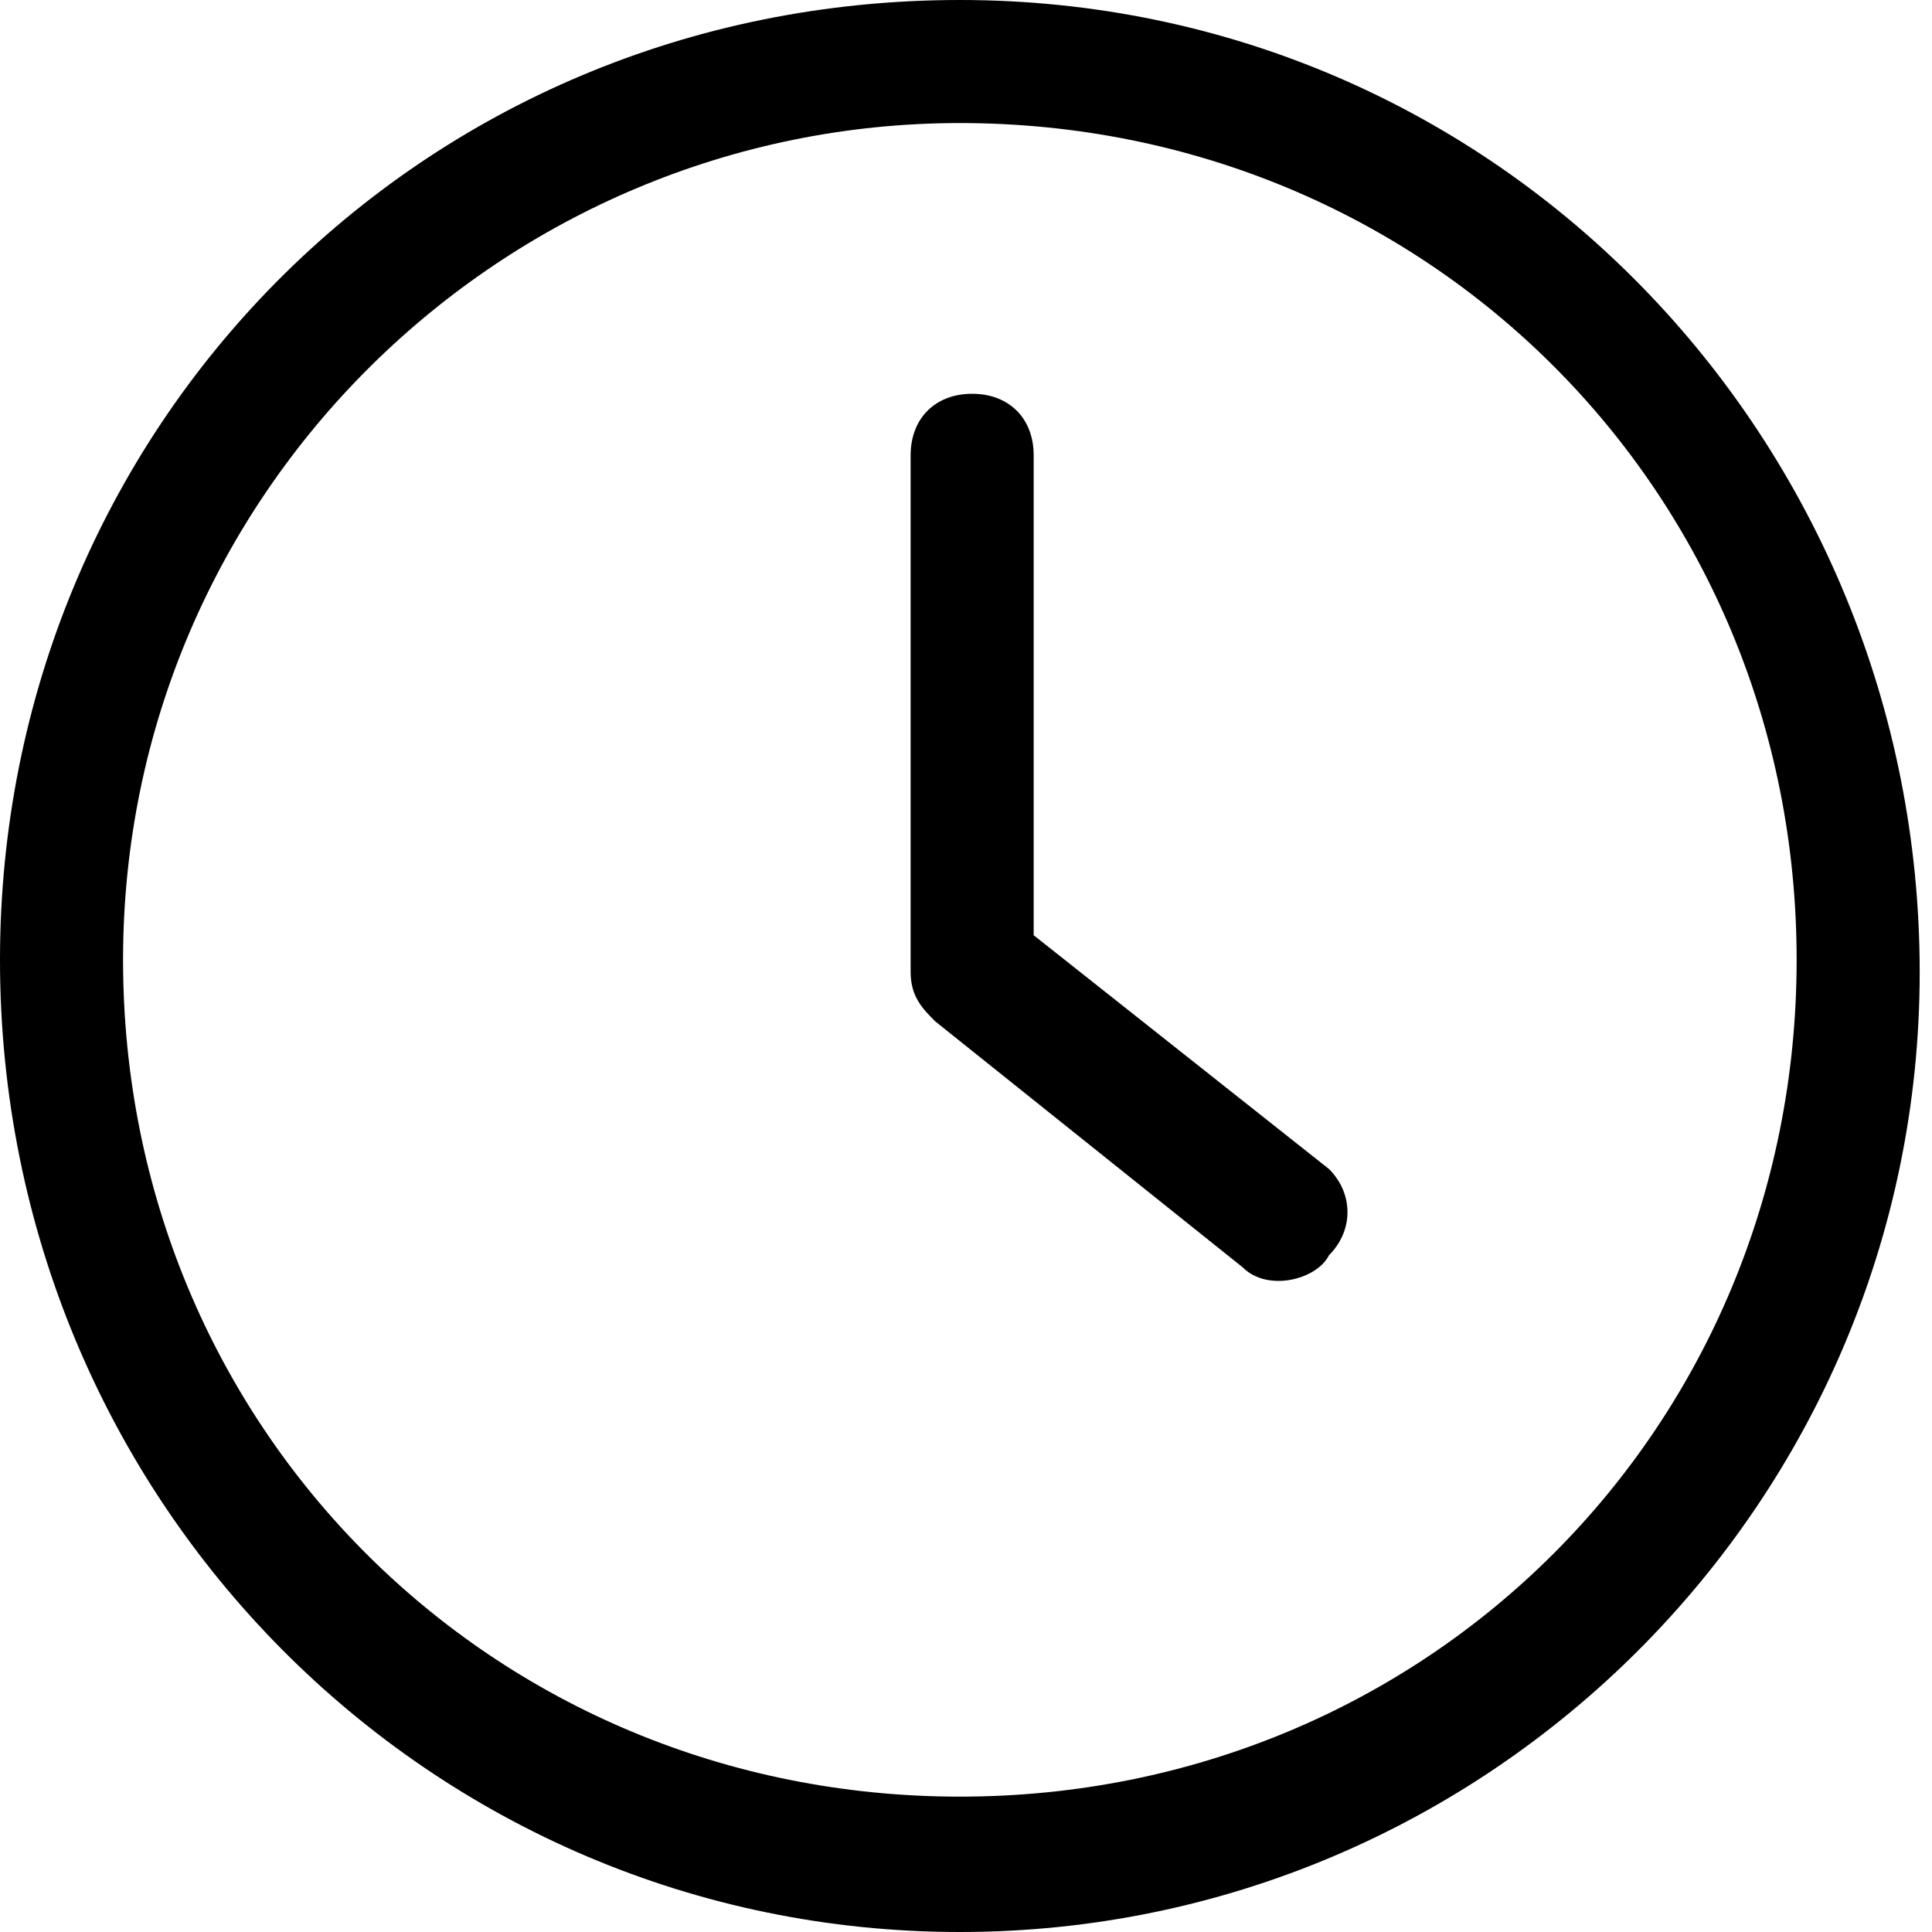 <?xml version="1.0" encoding="utf-8"?>
<!-- Generator: Adobe Illustrator 24.3.0, SVG Export Plug-In . SVG Version: 6.00 Build 0)  -->
<svg version="1.1" id="Layer_1" xmlns="http://www.w3.org/2000/svg" xmlns:xlink="http://www.w3.org/1999/xlink" x="0px" y="0px"
	 viewBox="0 0 15.7 15.7" style="enable-background:new 0 0 15.7 15.7;" xml:space="preserve">
<path d="M7.8,15.7c4.3,0,7.8-3.5,7.8-7.8S12.2,0,7.8,0S0,3.5,0,7.8c0,0,0,0,0,0C0,12.2,3.5,15.7,7.8,15.7z M7.8,1
	c3.8,0,6.8,3,6.8,6.8s-3,6.8-6.8,6.8S1,11.6,1,7.8S4.1,1,7.8,1C7.8,1,7.8,1,7.8,1z"/>
<path d="M10.1,10.3c0.2,0.2,0.6,0.1,0.7-0.1c0,0,0,0,0,0C11,10,11,9.7,10.8,9.5L8.4,7.6V3.7c0-0.3-0.2-0.5-0.5-0.5
	c-0.3,0-0.5,0.2-0.5,0.5v4.2c0,0.2,0.1,0.3,0.2,0.4L10.1,10.3z"/>
</svg>
